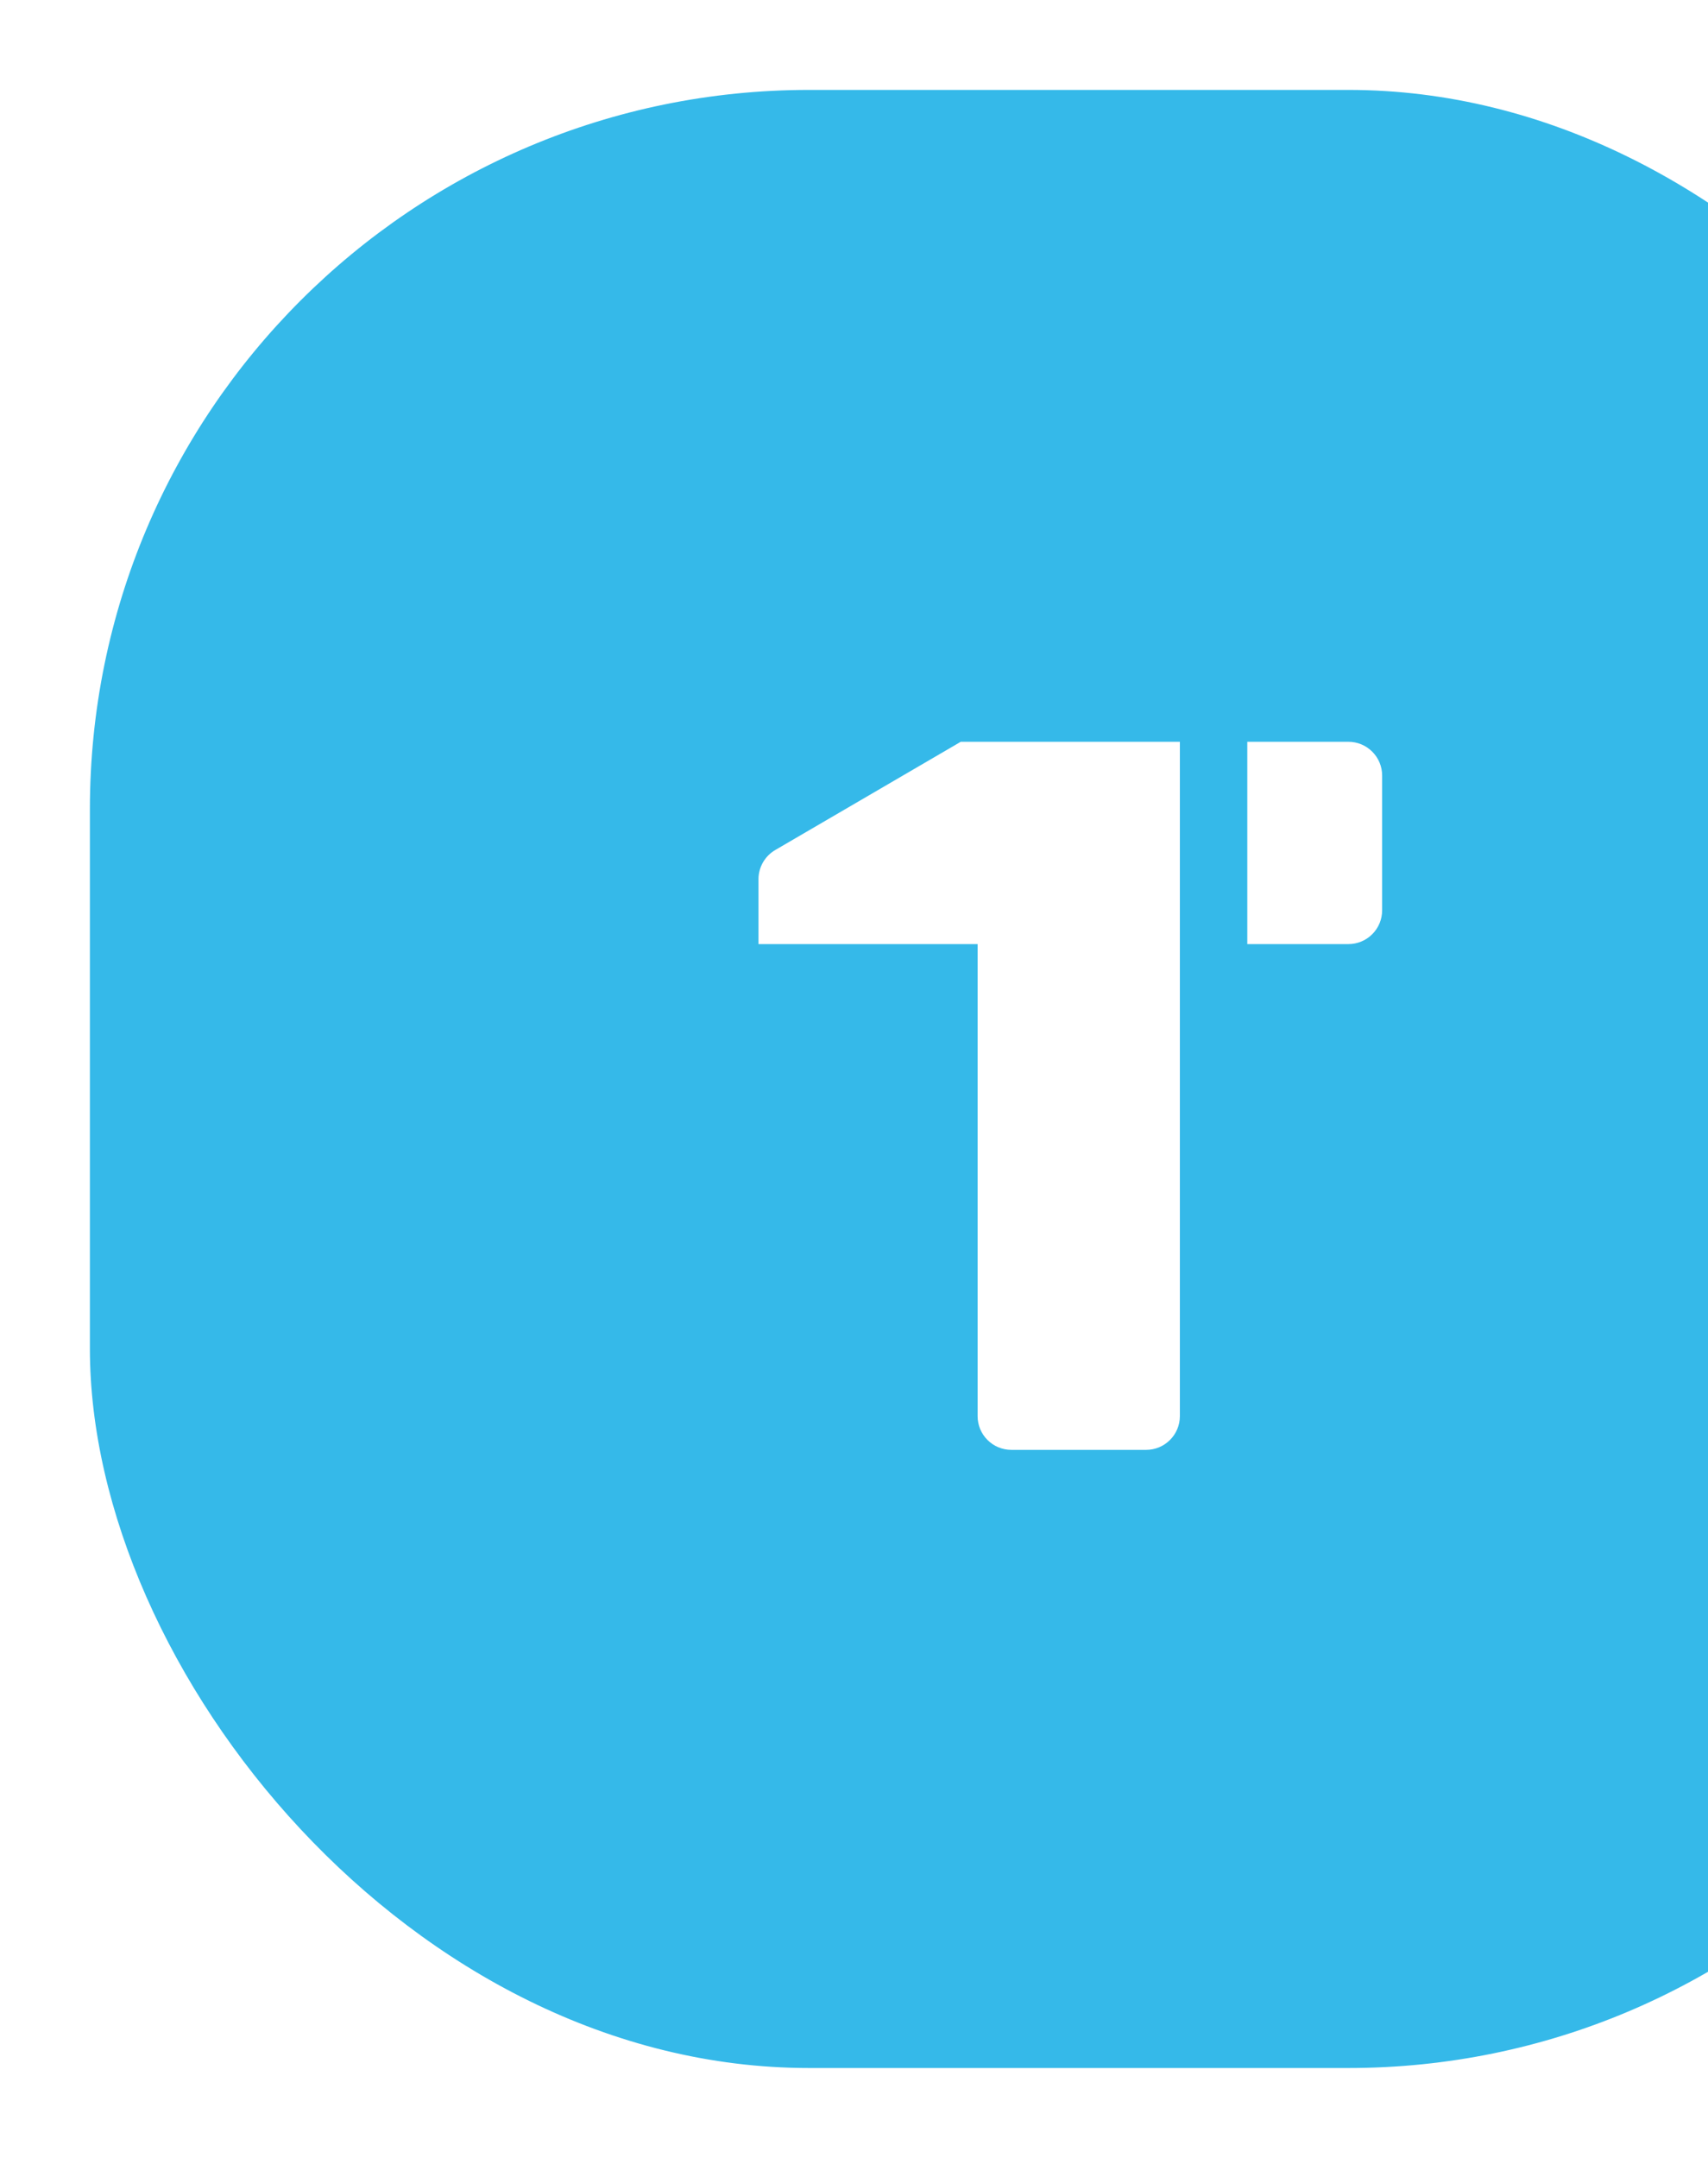 <svg width="38" height="48" viewBox="0 0 38 48" fill="none" xmlns="http://www.w3.org/2000/svg">
<g filter="url(#filter0_d_12892_62520)">
<rect x="2" y="1" width="44" height="44" rx="16" fill="#35B9E9"/>
<path d="M27.75 20V15.5H30C30.199 15.5 30.39 15.579 30.53 15.72C30.671 15.86 30.75 16.051 30.75 16.25V19.25C30.75 19.449 30.671 19.64 30.53 19.78C30.39 19.921 30.199 20 30 20H27.75ZM26.25 30.5C26.25 30.699 26.171 30.89 26.03 31.03C25.89 31.171 25.699 31.25 25.5 31.25H22.5C22.301 31.25 22.11 31.171 21.97 31.03C21.829 30.89 21.75 30.699 21.75 30.5V20H16.875V18.555C16.875 18.424 16.91 18.296 16.975 18.182C17.04 18.069 17.134 17.974 17.247 17.908L21.375 15.5H26.25V30.5Z" fill="white"/>
</g>
<defs>
<filter id="filter0_d_12892_62520" x="0" y="0" width="48" height="48" filterUnits="userSpaceOnUse" color-interpolation-filters="sRGB">
<feFlood flood-opacity="0" result="BackgroundImageFix"/>
<feColorMatrix in="SourceAlpha" type="matrix" values="0 0 0 0 0 0 0 0 0 0 0 0 0 0 0 0 0 0 127 0" result="hardAlpha"/>
<feOffset dy="1"/>
<feGaussianBlur stdDeviation="1"/>
<feComposite in2="hardAlpha" operator="out"/>
<feColorMatrix type="matrix" values="0 0 0 0 0.215 0 0 0 0 0.364 0 0 0 0 0.985 0 0 0 0.08 0"/>
<feBlend mode="normal" in2="BackgroundImageFix" result="effect1_dropShadow_12892_62520"/>
<feBlend mode="normal" in="SourceGraphic" in2="effect1_dropShadow_12892_62520" result="shape"/>
</filter>
</defs>
</svg>
